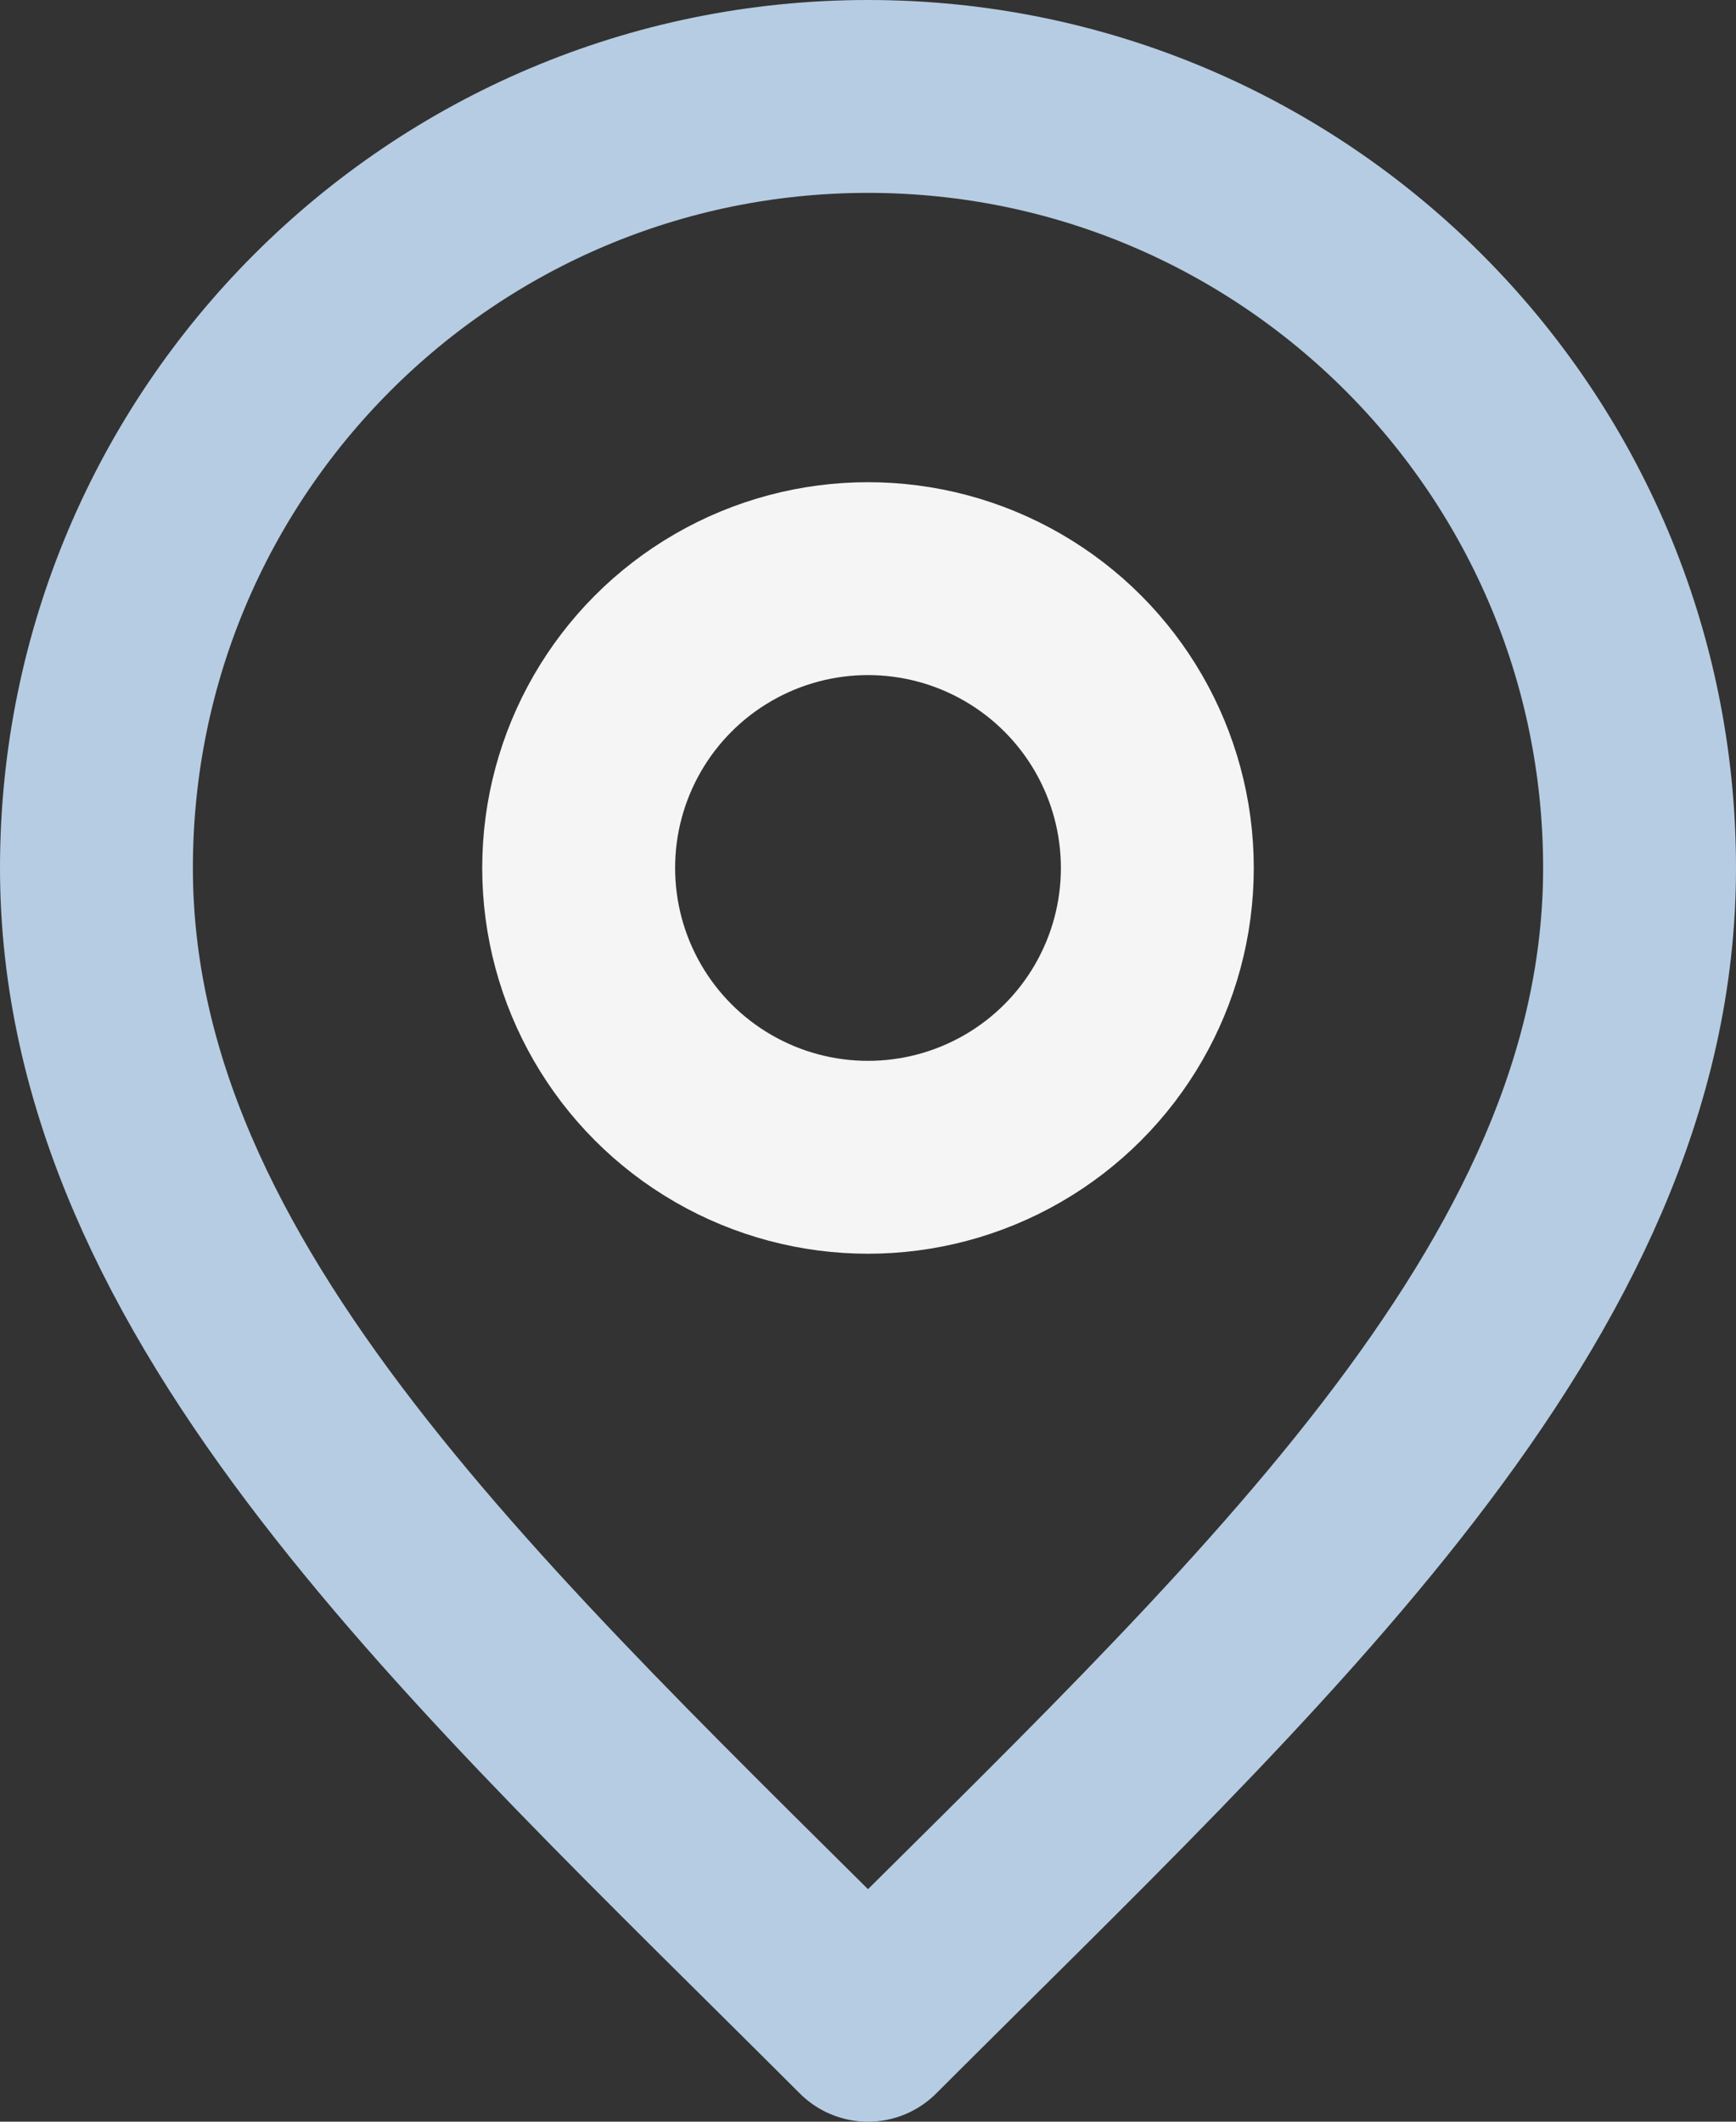 <svg width="18" height="22" viewBox="0 0 18 22" fill="none" xmlns="http://www.w3.org/2000/svg">
<rect x="0" y="0" width="18" height="22" fill="#333333" stroke="none"/>
<path d="M9 21C13 17 17 13.418 17 9C17 4.582 13.418 1 9 1C4.582 1 1 4.582 1 9C1 13.418 5 17 9 21Z" stroke="#B6CCE3" stroke-width="2" stroke-linecap="round" stroke-linejoin="round"/>
<circle cx="9" cy="9" r="3" stroke="#F5F5F5" stroke-width="2"/>
</svg>
